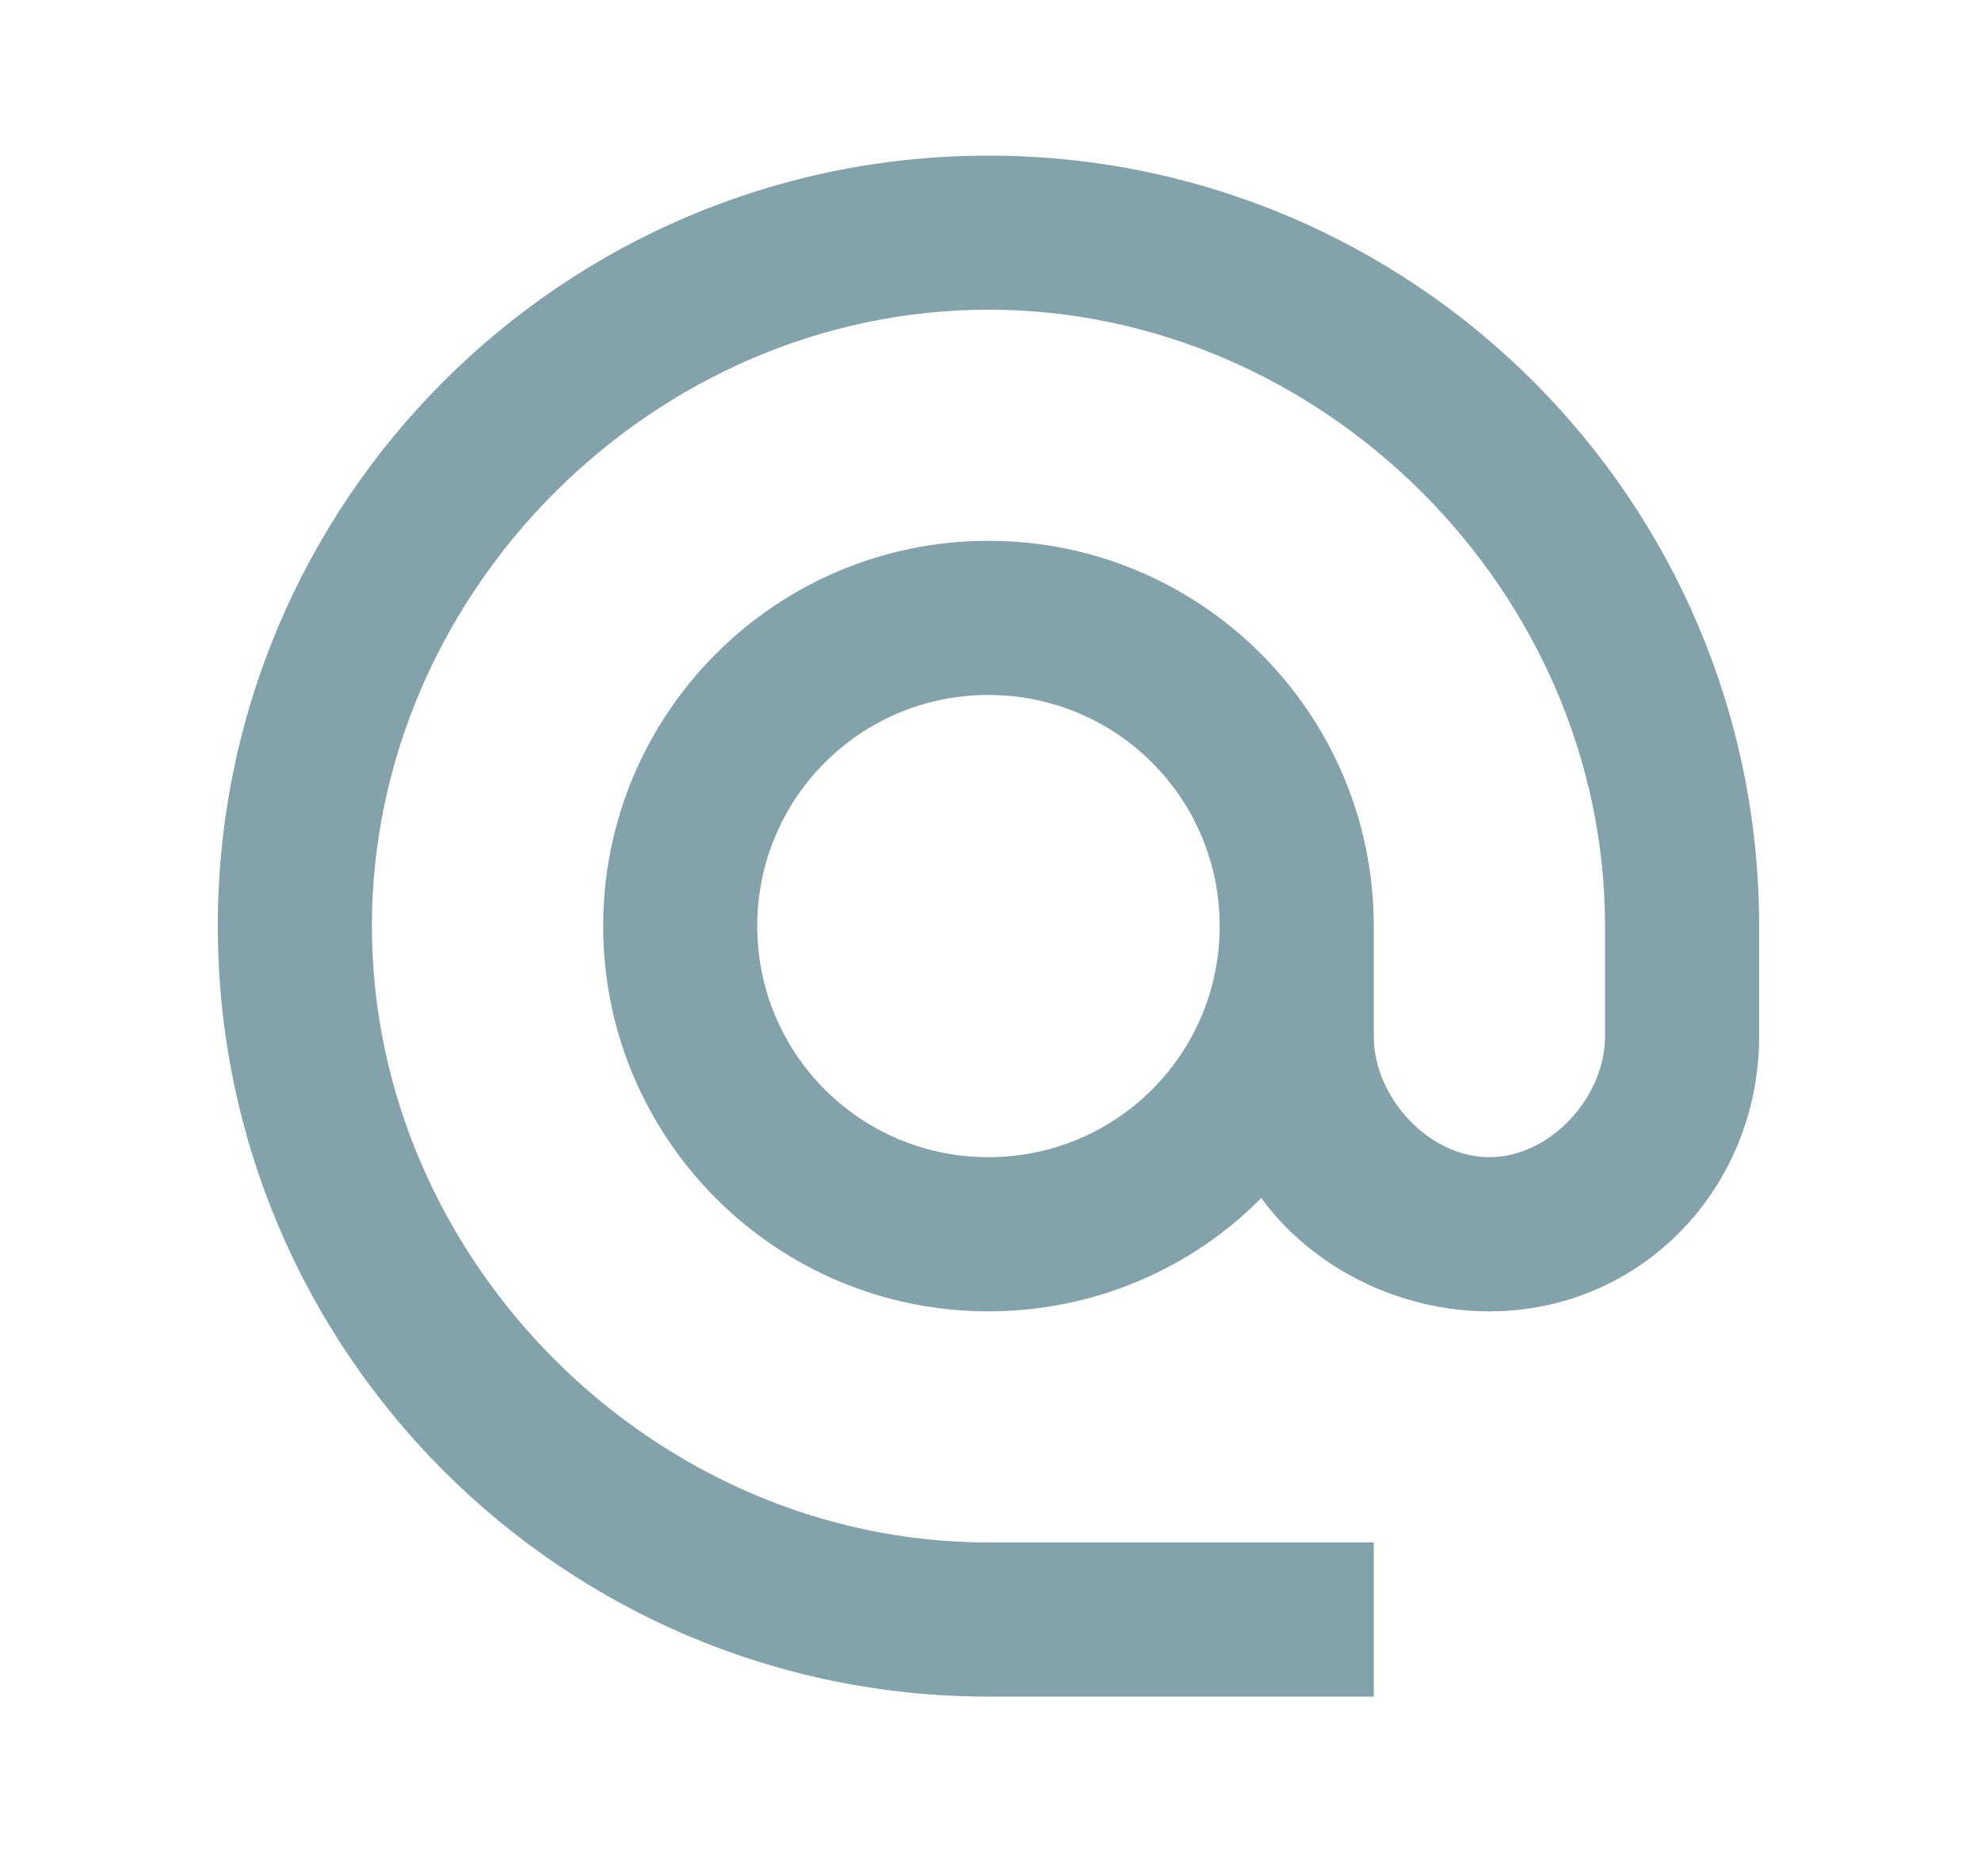 <svg width="19" height="18" viewBox="0 0 19 18" fill="none" xmlns="http://www.w3.org/2000/svg">
<path d="M9.48 1.493C5.4 1.493 2.089 4.804 2.089 8.884C2.089 12.964 5.4 16.276 9.48 16.276H13.176V14.797H9.48C6.272 14.797 3.567 12.092 3.567 8.884C3.567 5.676 6.272 2.971 9.48 2.971C12.688 2.971 15.394 5.676 15.394 8.884V9.941C15.394 10.525 14.869 11.101 14.285 11.101C13.701 11.101 13.176 10.525 13.176 9.941V8.884C13.176 6.844 11.52 5.188 9.48 5.188C7.44 5.188 5.785 6.844 5.785 8.884C5.785 10.924 7.44 12.58 9.48 12.58C10.5 12.58 11.432 12.166 12.097 11.493C12.577 12.151 13.405 12.58 14.285 12.58C15.741 12.58 16.872 11.397 16.872 9.941V8.884C16.872 4.804 13.56 1.493 9.48 1.493ZM9.48 11.101C8.253 11.101 7.263 10.111 7.263 8.884C7.263 7.657 8.253 6.667 9.48 6.667C10.707 6.667 11.698 7.657 11.698 8.884C11.698 10.111 10.707 11.101 9.48 11.101Z" fill="#0B4654" fill-opacity="0.5"/>
</svg>
